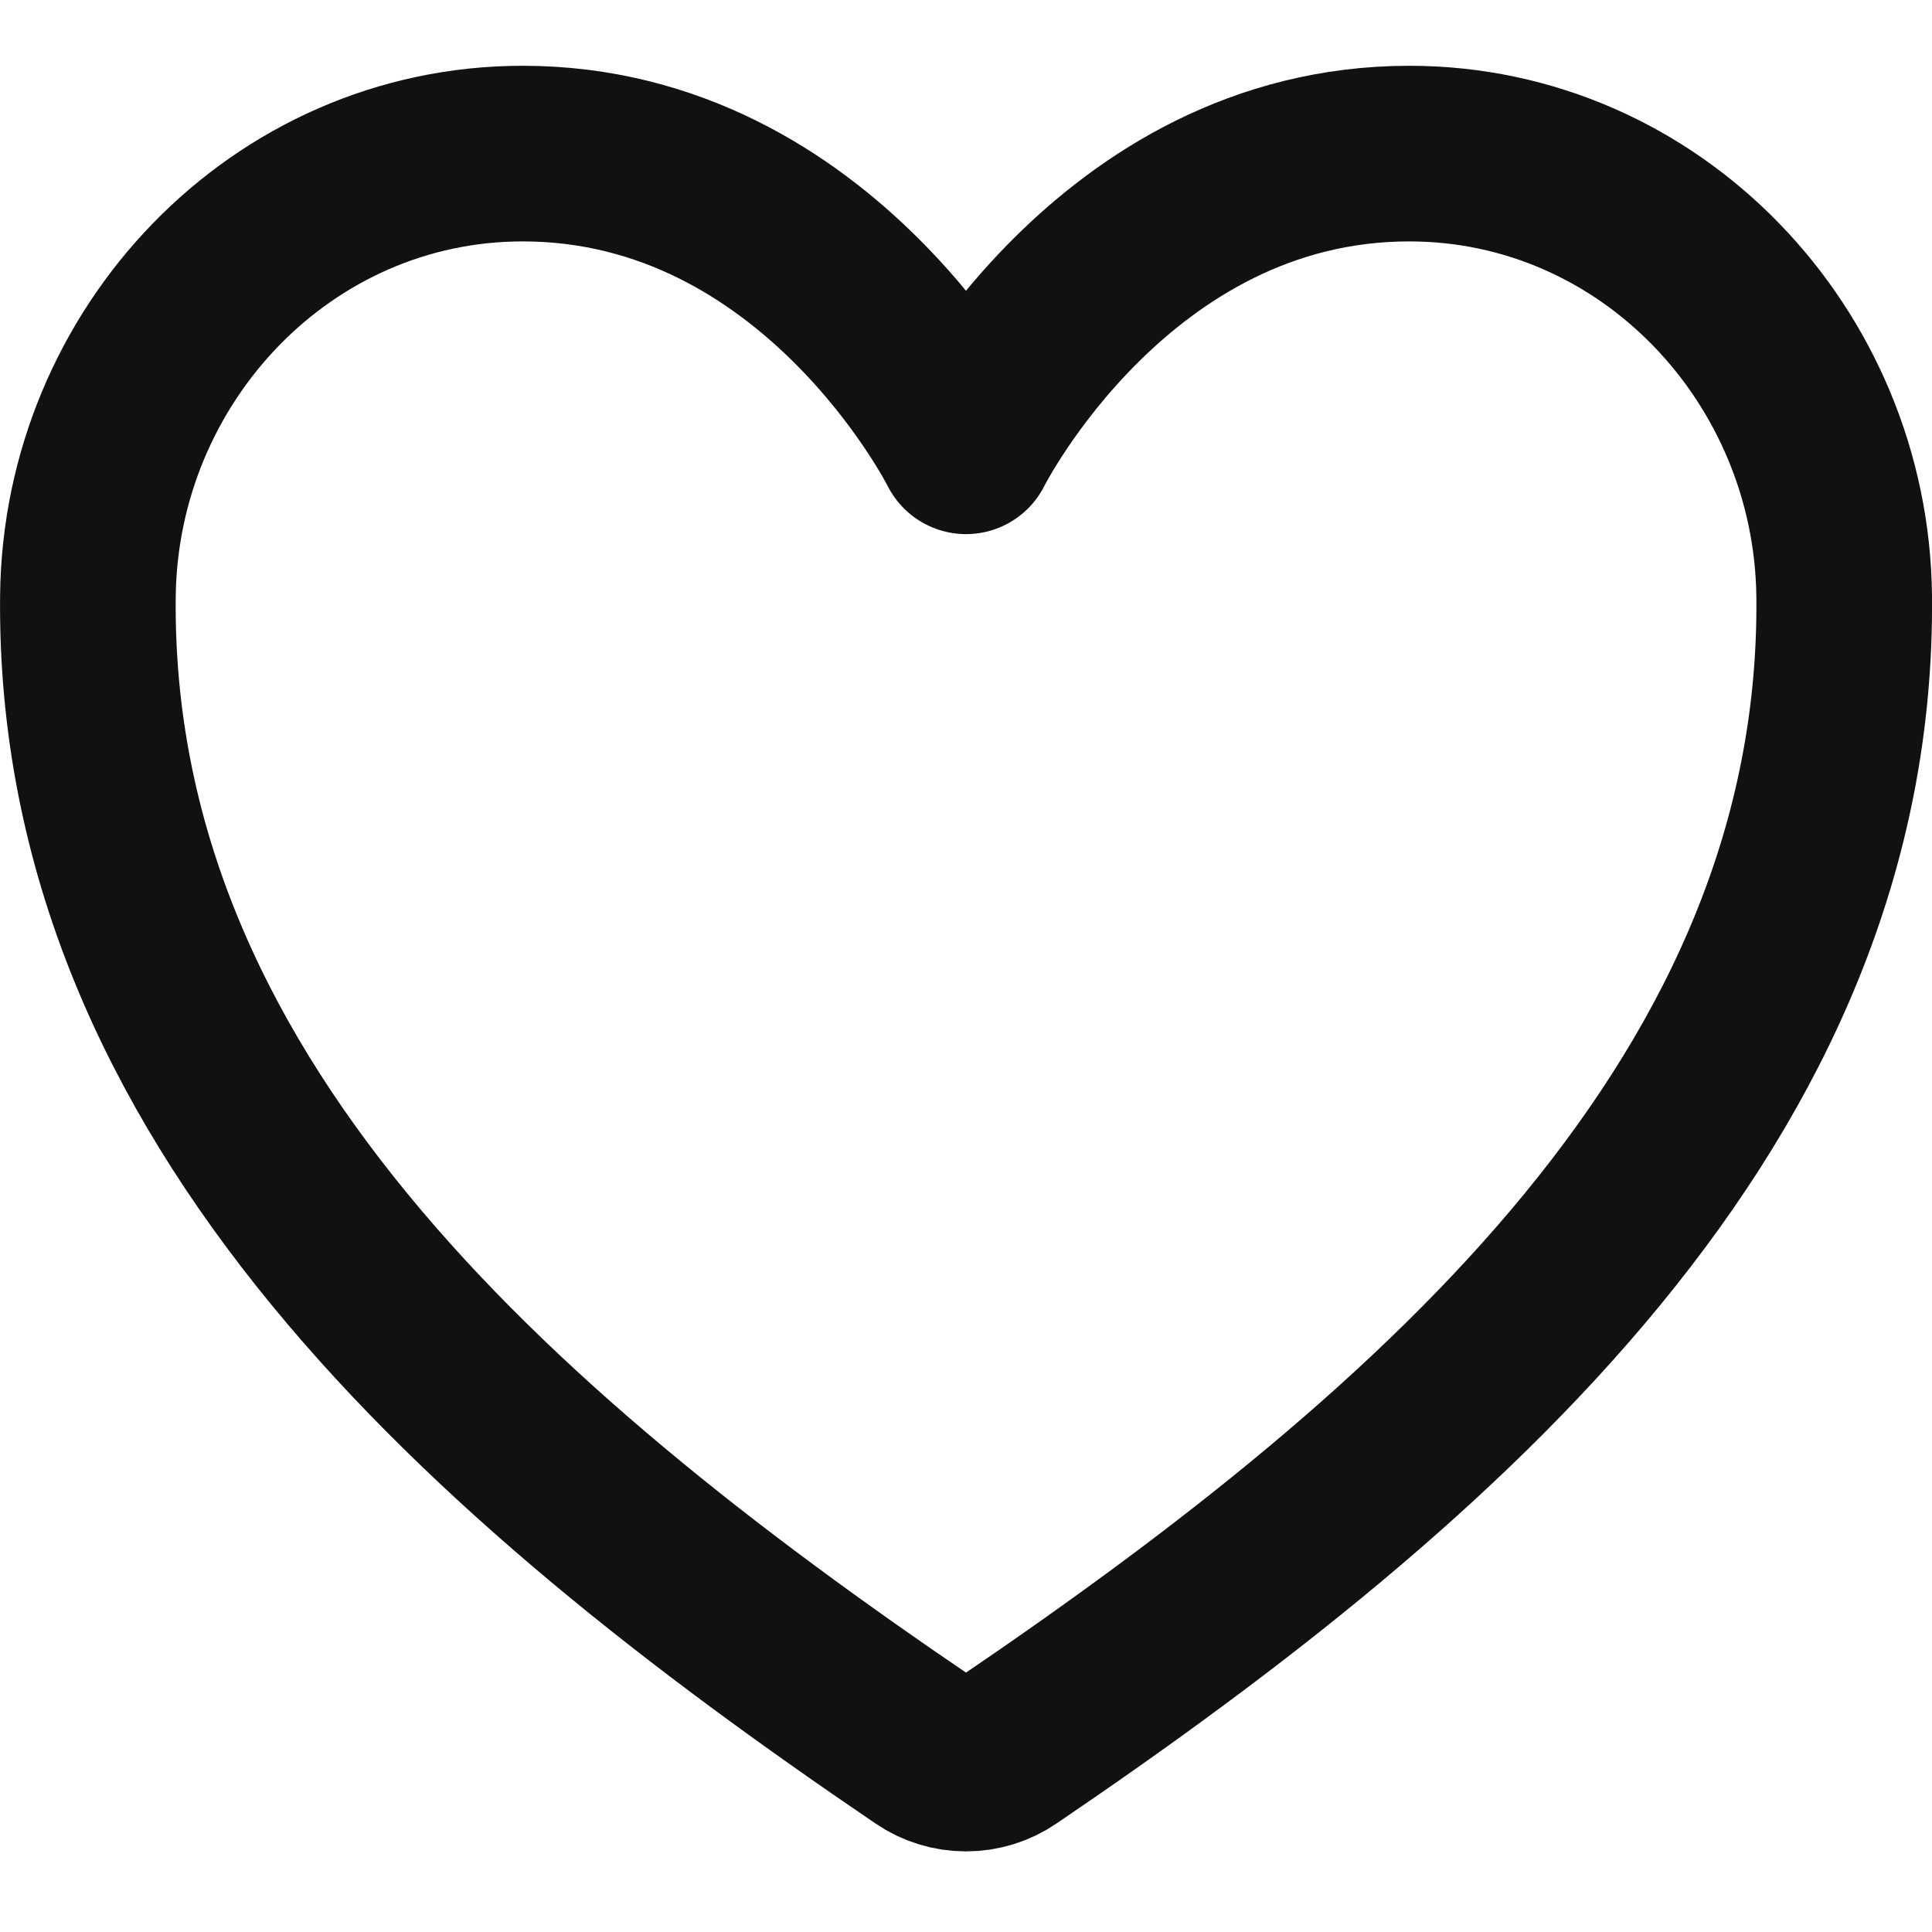 <svg width="22" height="22" viewBox="0 0 22 22" fill="none" xmlns="http://www.w3.org/2000/svg">
<path d="M16.048 1.749C12.667 1.749 11 5.082 11 5.082C11 5.082 9.333 1.749 5.952 1.749C3.205 1.749 1.029 4.048 1.001 6.791C0.943 12.485 5.517 16.535 10.531 19.937C10.669 20.032 10.833 20.082 11 20.082C11.167 20.082 11.331 20.032 11.469 19.937C16.482 16.535 21.056 12.485 21 6.791C20.971 4.048 18.795 1.749 16.048 1.749Z" stroke="#111111" stroke-width="2" stroke-linecap="round" stroke-linejoin="round"/>
</svg>
